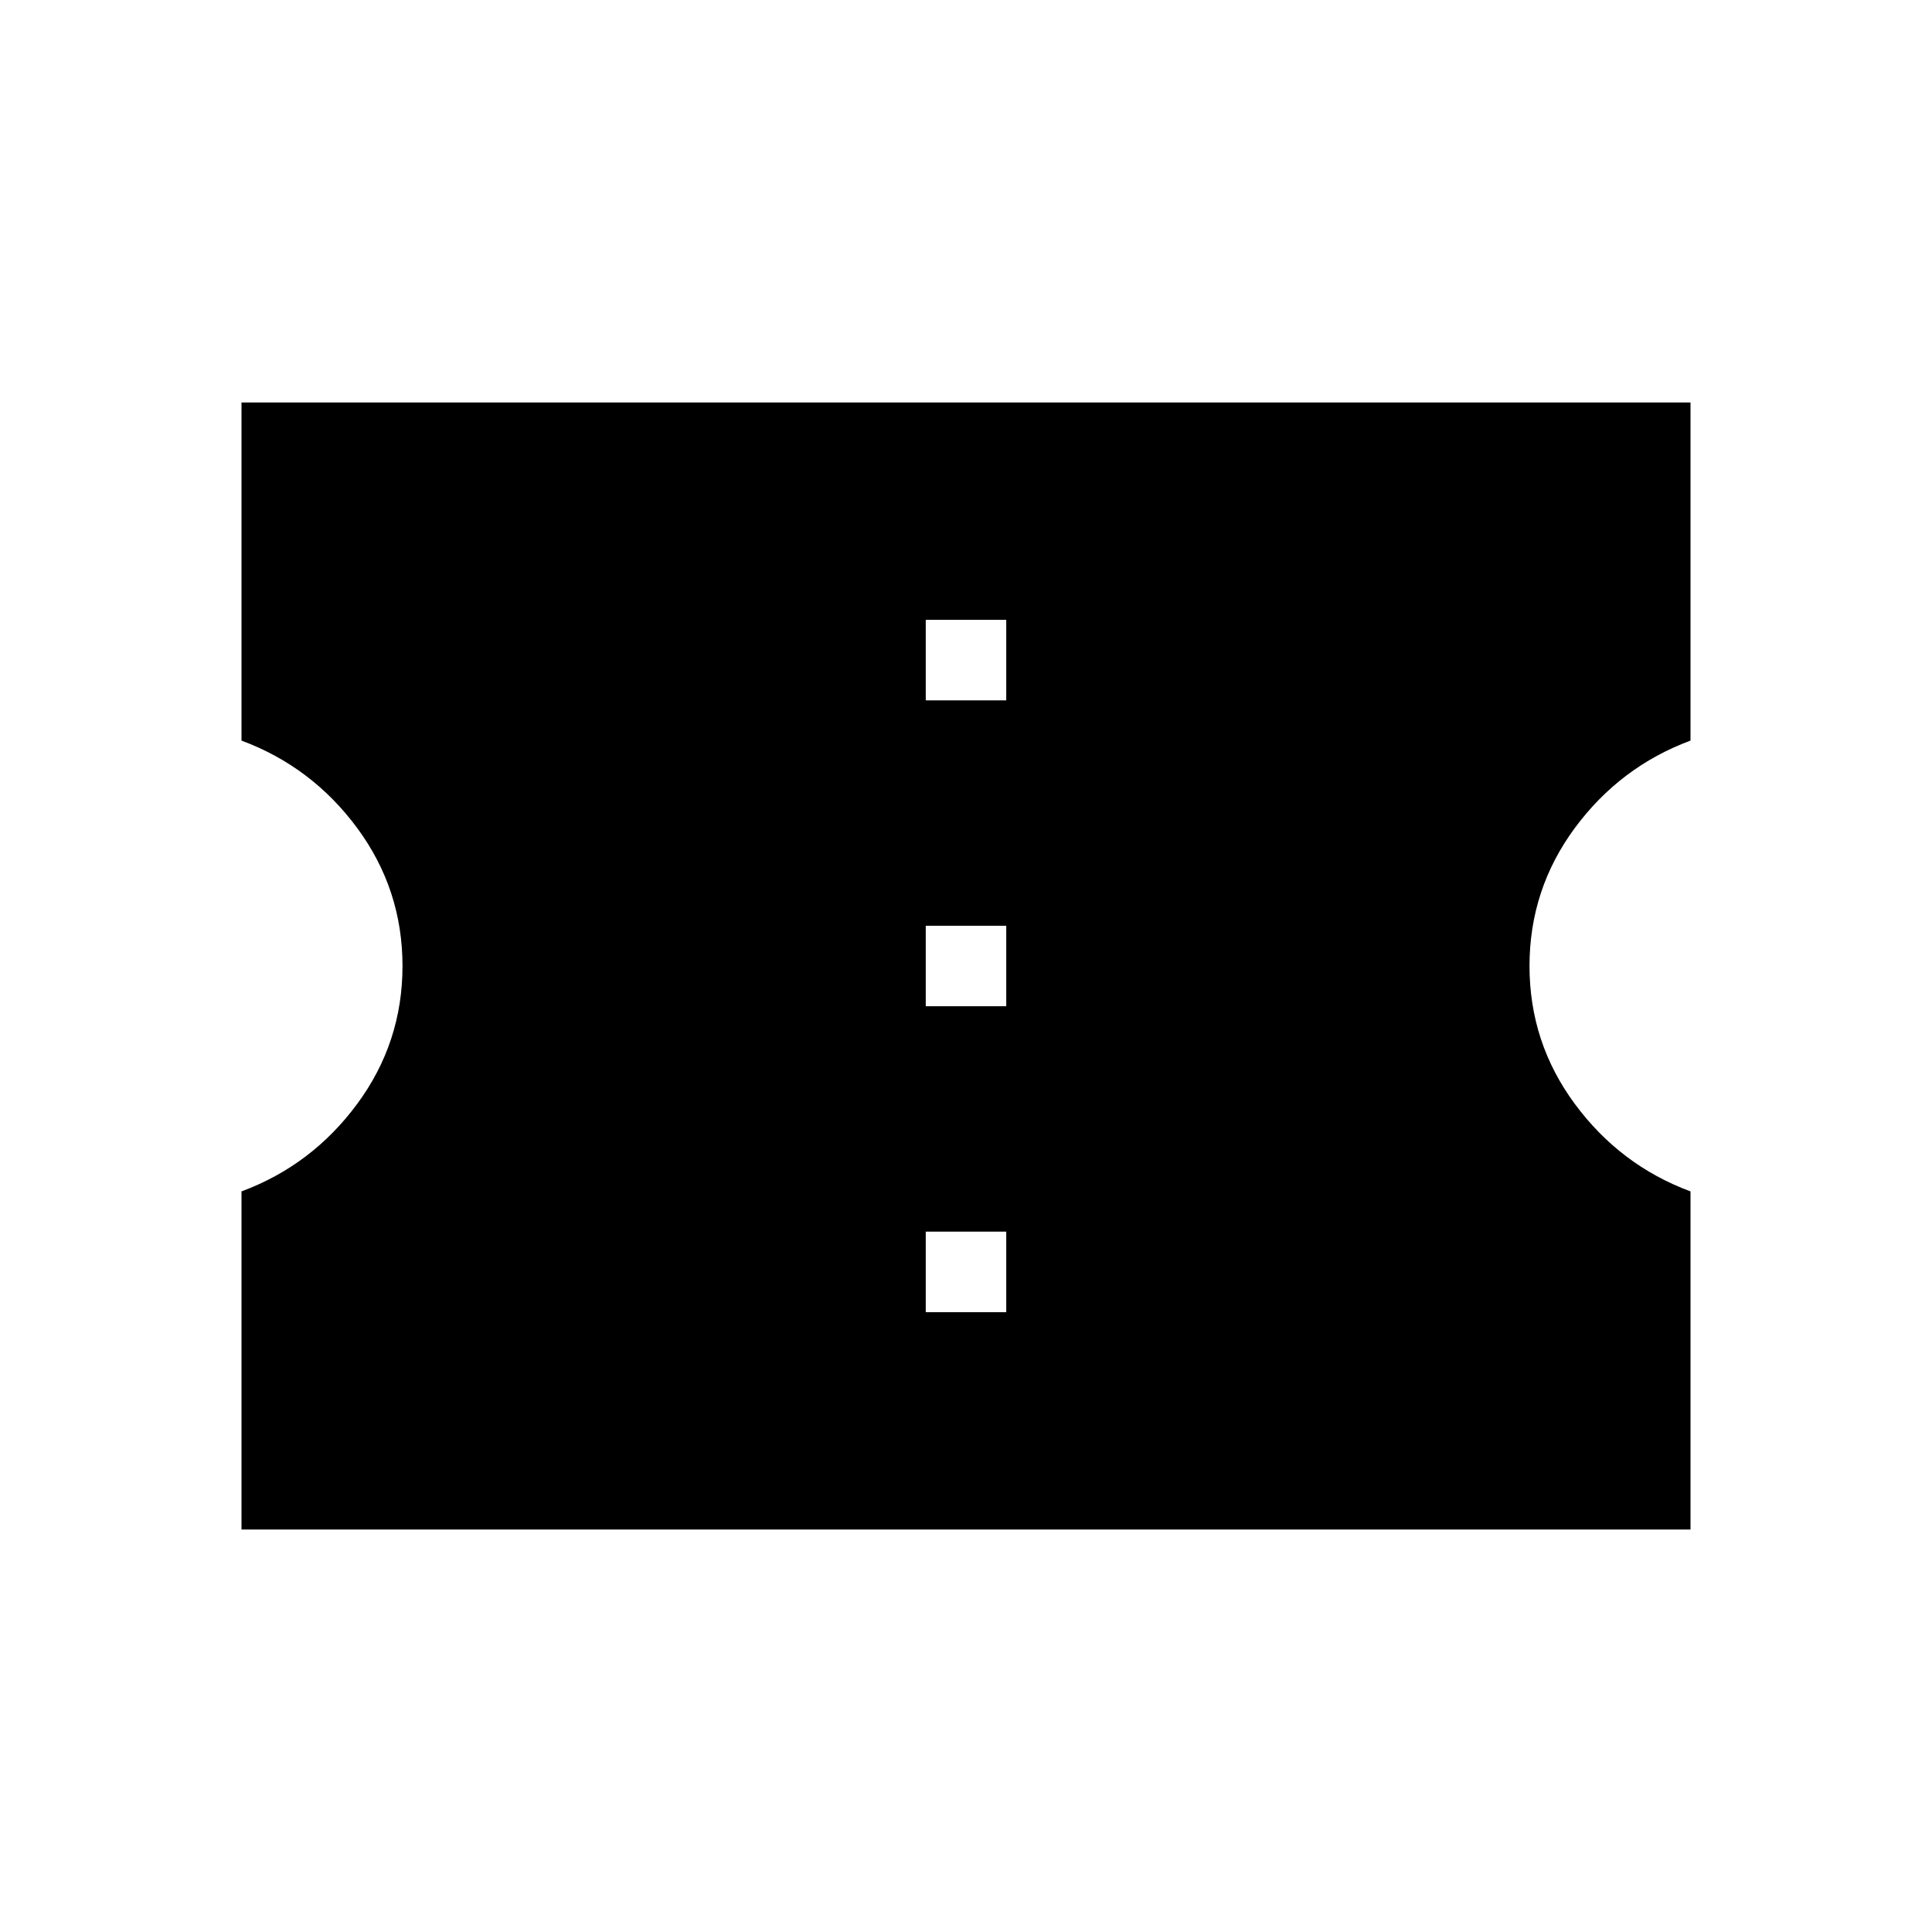 <svg xmlns="http://www.w3.org/2000/svg" height="24" width="24"><path d="M3 19V14.8Q3.875 14.475 4.438 13.712Q5 12.95 5 12Q5 11.05 4.438 10.287Q3.875 9.525 3 9.2V5H21V9.2Q20.125 9.525 19.562 10.287Q19 11.05 19 12Q19 12.95 19.562 13.712Q20.125 14.475 21 14.8V19ZM11.5 16.3H12.5V15.3H11.5ZM11.5 12.5H12.5V11.5H11.5ZM11.5 8.7H12.5V7.7H11.5Z"/></svg>